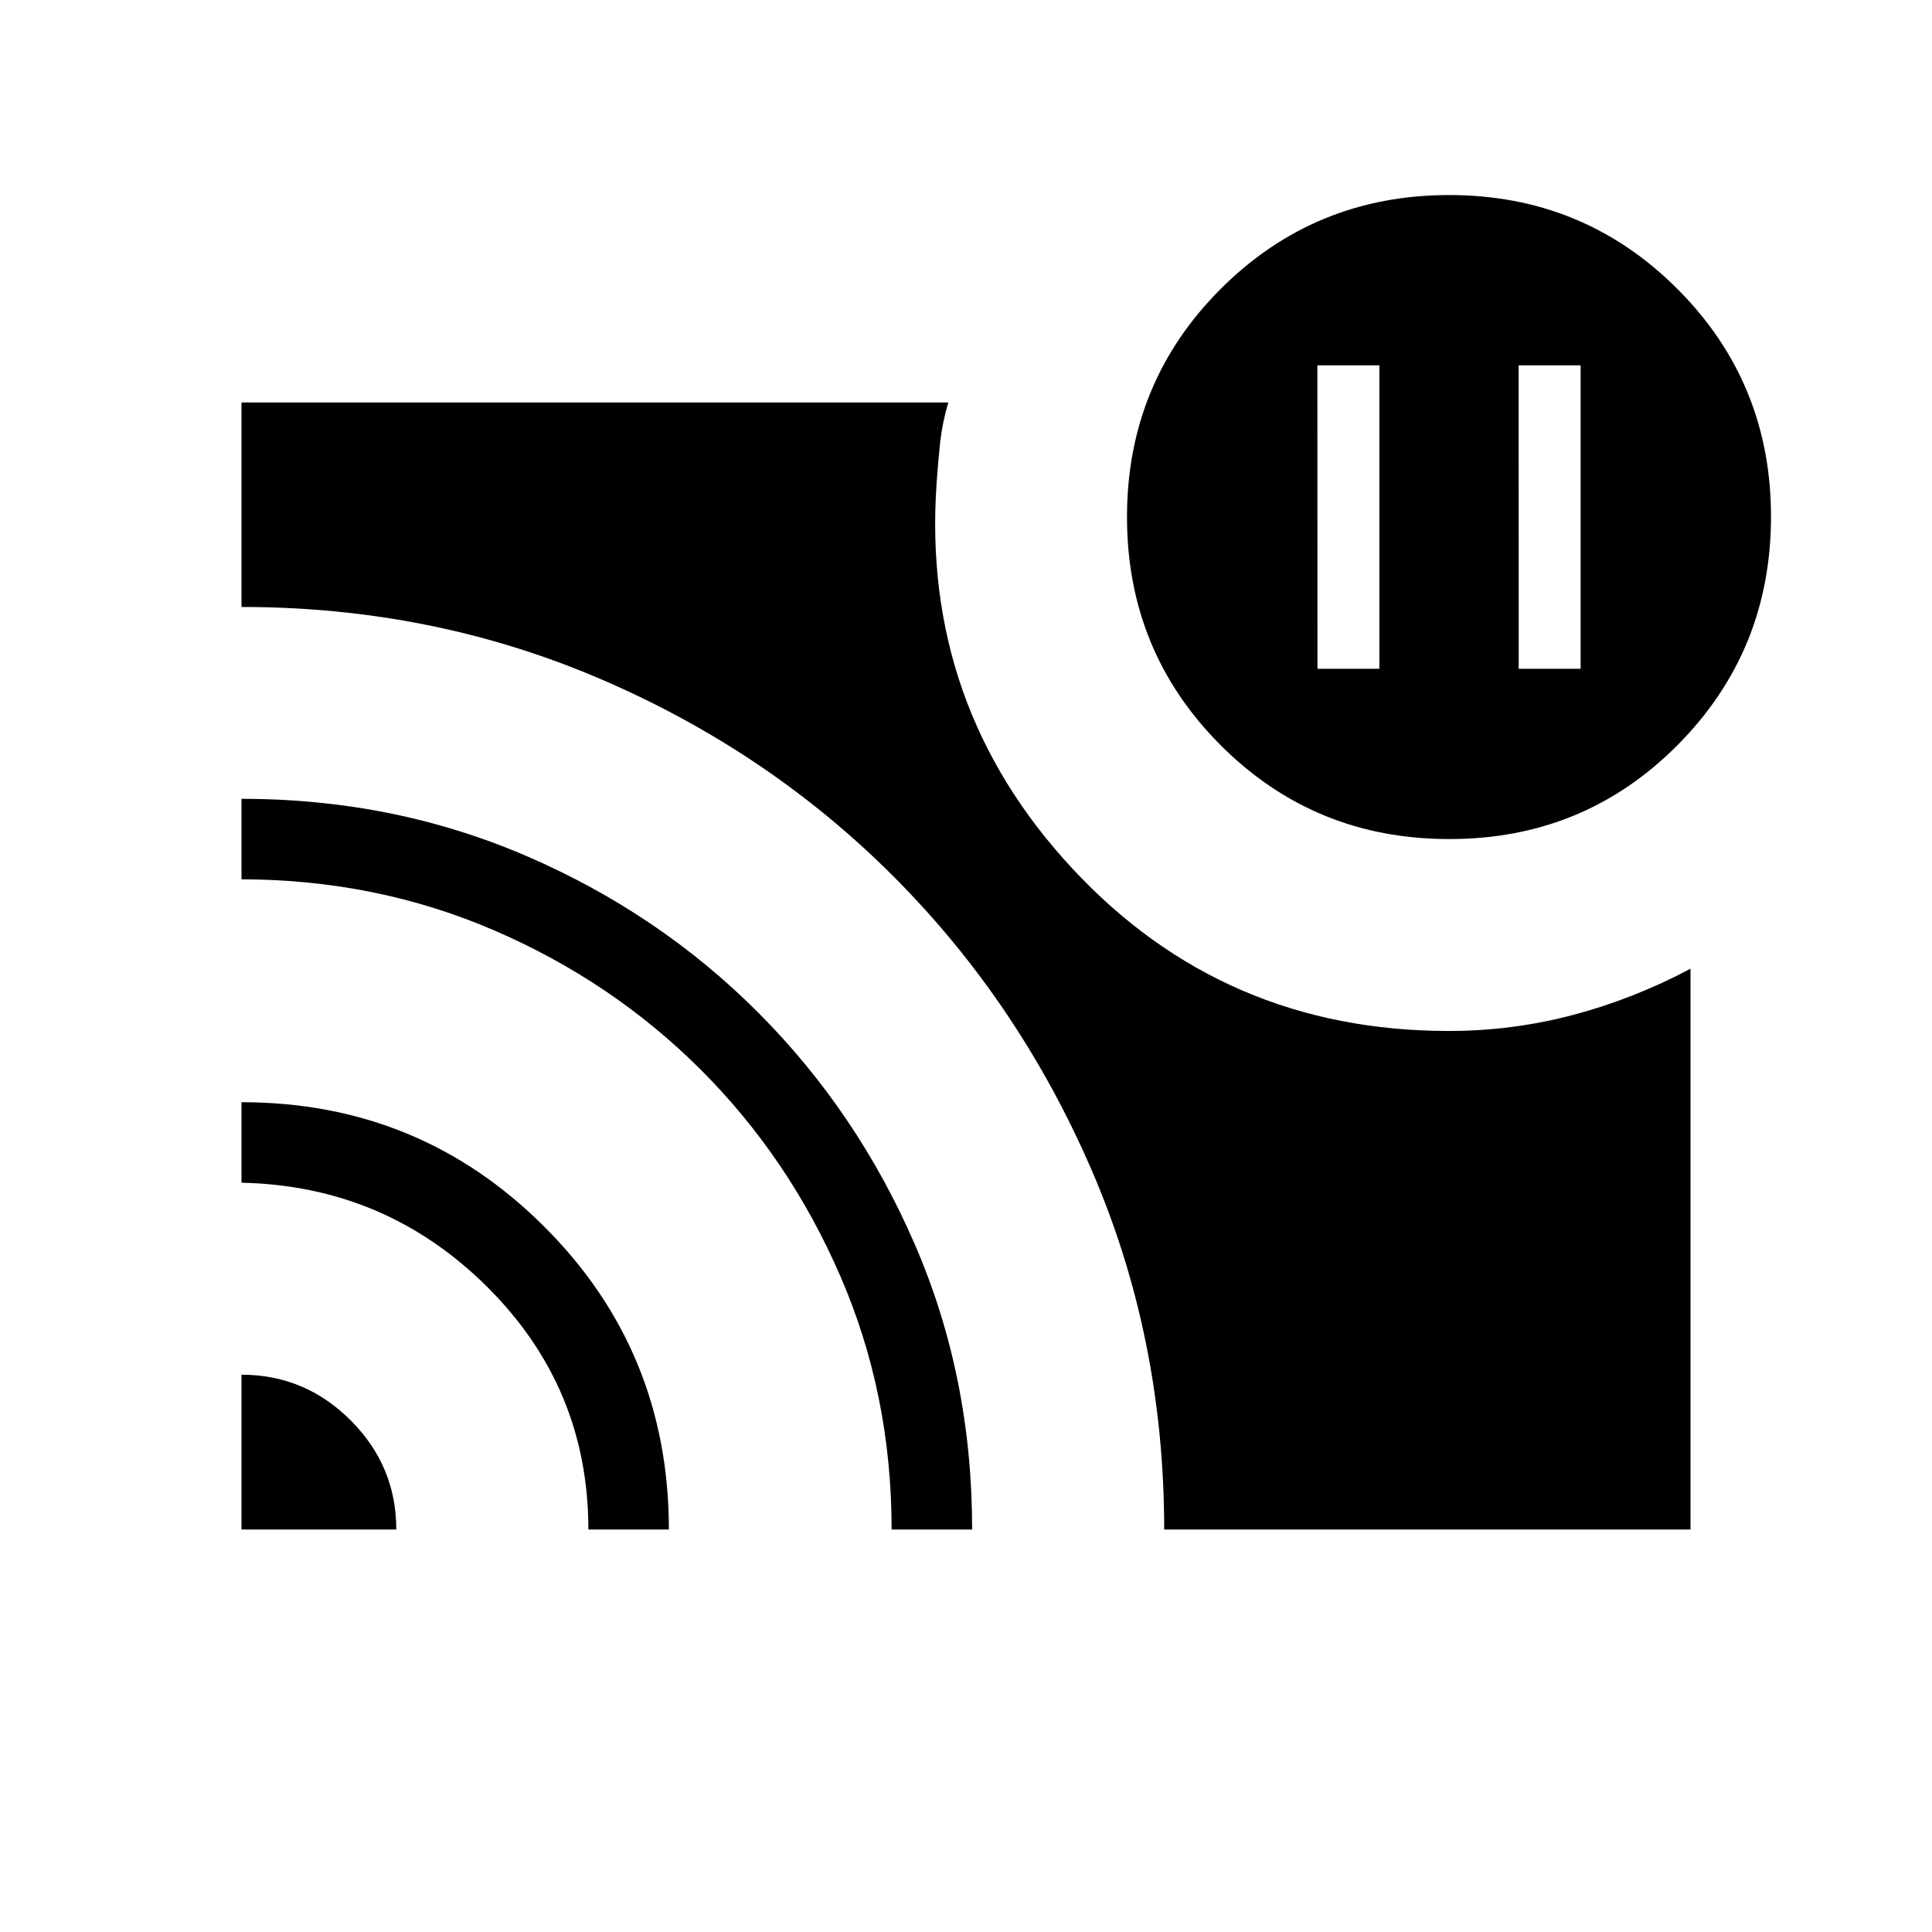 <svg xmlns="http://www.w3.org/2000/svg" width="1em" height="1em" viewBox="0 0 24 24"><path fill="currentColor" d="M18.866 8.308h.769v-3.77h-.77zm-2.5 0h.769v-3.77h-.77zM3 17.077q.789 0 1.356.567T4.923 19H3zm0-3.385q2.214 0 3.76 1.545Q8.309 16.782 8.309 19h-1q0-1.767-1.261-3.018T3 14.692zm0-3.769q1.89 0 3.538.71T9.42 12.58t1.946 2.882t.71 3.538h-1q0-1.679-.636-3.145q-.635-1.467-1.732-2.564T6.145 11.56T3 10.923zm15 .5q-1.671 0-2.835-1.164Q14 8.094 14 6.423t1.165-2.835T18 2.423t2.836 1.165T22 6.423t-1.164 2.836T18 10.423M14.462 19q0-2.379-.9-4.462t-2.457-3.645T7.46 8.435T3 7.54V5h8.78q-.072.244-.1.485q-.026.24-.045.515q-.193 2.766 1.684 4.787T18 12.807q.79 0 1.544-.2T21 12.034V19z"/></svg>
